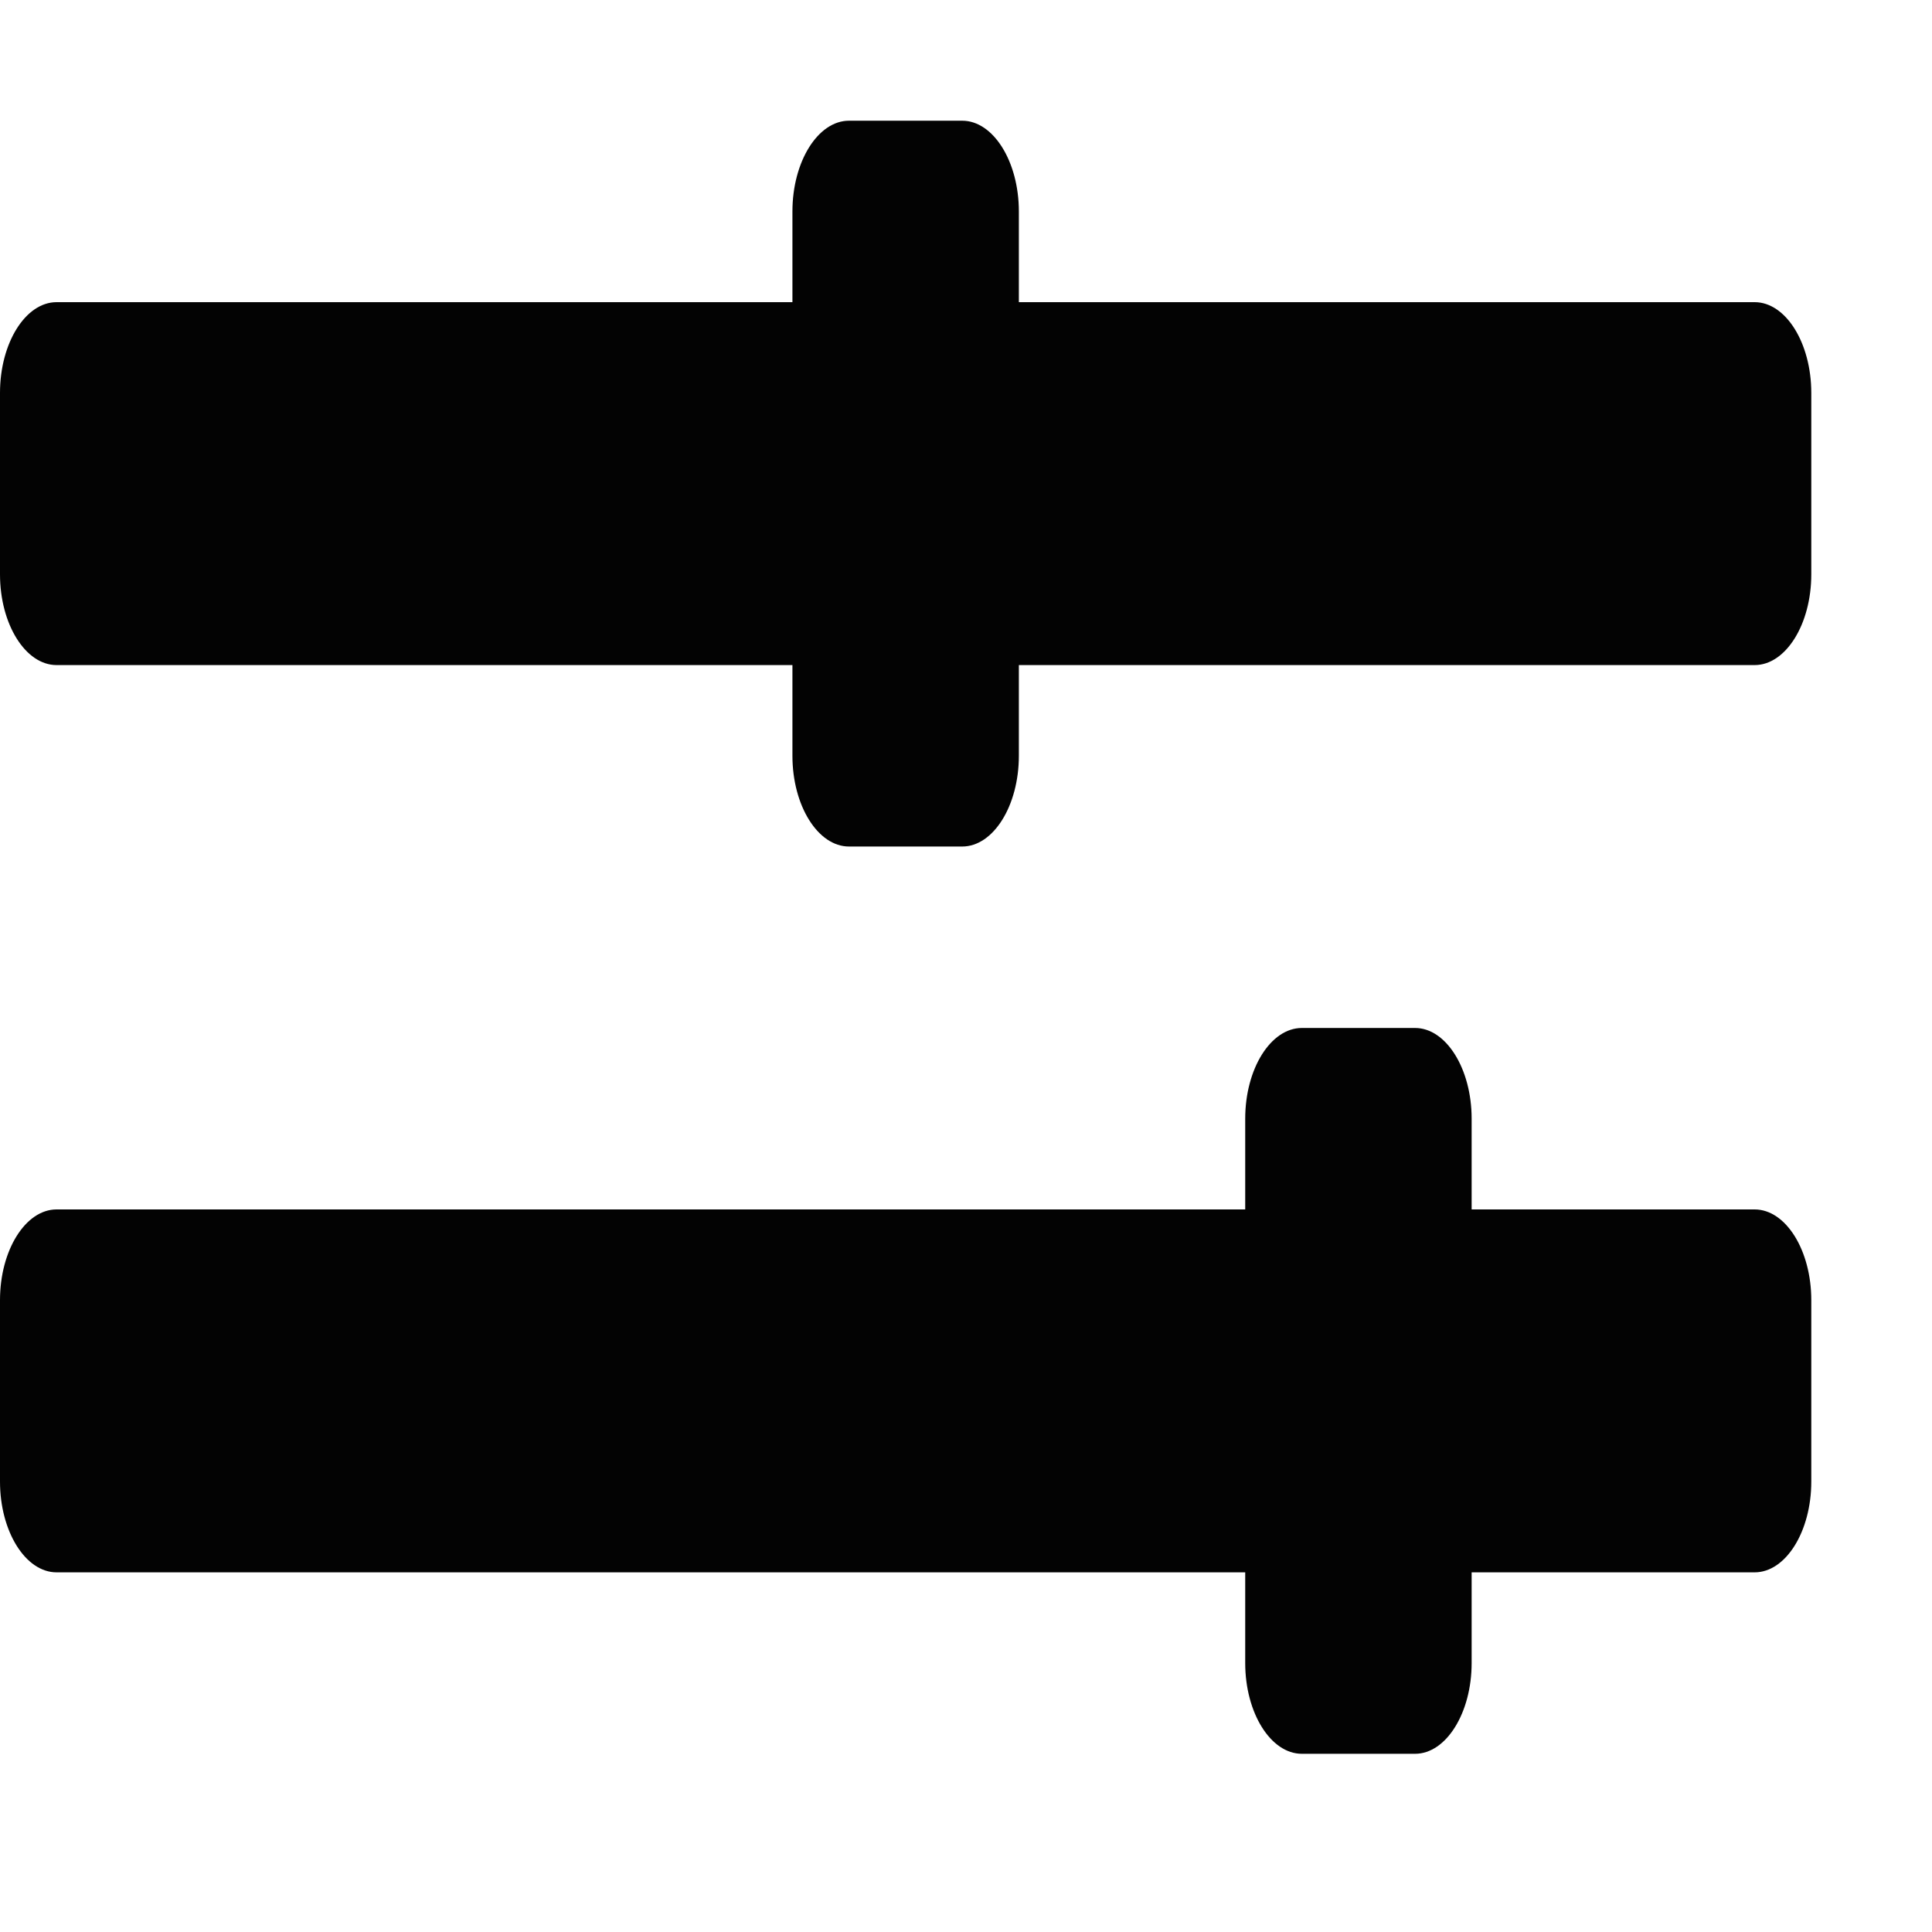 <svg width="25" height="25" viewBox="0 0 25 25" fill="none" xmlns="http://www.w3.org/2000/svg">
<g clip-path="url(#clip0_63_261)">
<path d="M22.705 27.389H7.324V26.215C7.324 25.57 6.995 25.041 6.592 25.041H5.127C4.724 25.041 4.395 25.57 4.395 26.215V27.389H0.732C0.33 27.389 0 27.918 0 28.563V30.911C0 31.557 0.33 32.085 0.732 32.085H4.395V33.259C4.395 33.905 4.724 34.433 5.127 34.433H6.592C6.995 34.433 7.324 33.905 7.324 33.259V32.085H22.705C23.108 32.085 23.438 31.557 23.438 30.911V28.563C23.438 27.918 23.108 27.389 22.705 27.389ZM22.705 15.65H19.043V14.476C19.043 13.83 18.713 13.302 18.311 13.302H16.846C16.443 13.302 16.113 13.83 16.113 14.476V15.65H0.732C0.33 15.65 0 16.178 0 16.824V19.172C0 19.817 0.33 20.346 0.732 20.346H16.113V21.52C16.113 22.165 16.443 22.694 16.846 22.694H18.311C18.713 22.694 19.043 22.165 19.043 21.52V20.346H22.705C23.108 20.346 23.438 19.817 23.438 19.172V16.824C23.438 16.178 23.108 15.65 22.705 15.65ZM22.705 3.91H13.184V2.736C13.184 2.091 12.854 1.562 12.451 1.562H10.986C10.584 1.562 10.254 2.091 10.254 2.736V3.91H0.732C0.33 3.91 0 4.439 0 5.084V7.432C0 8.078 0.33 8.606 0.732 8.606H10.254V9.78C10.254 10.426 10.584 10.954 10.986 10.954H12.451C12.854 10.954 13.184 10.426 13.184 9.78V8.606H22.705C23.108 8.606 23.438 8.078 23.438 7.432V5.084C23.438 4.439 23.108 3.91 22.705 3.91Z" fill="#030303"/>
</g>
<defs>
<clipPath id="clip0_63_261">
<rect width="25" height="25" fill="white"/>
</clipPath>
</defs>
</svg>
